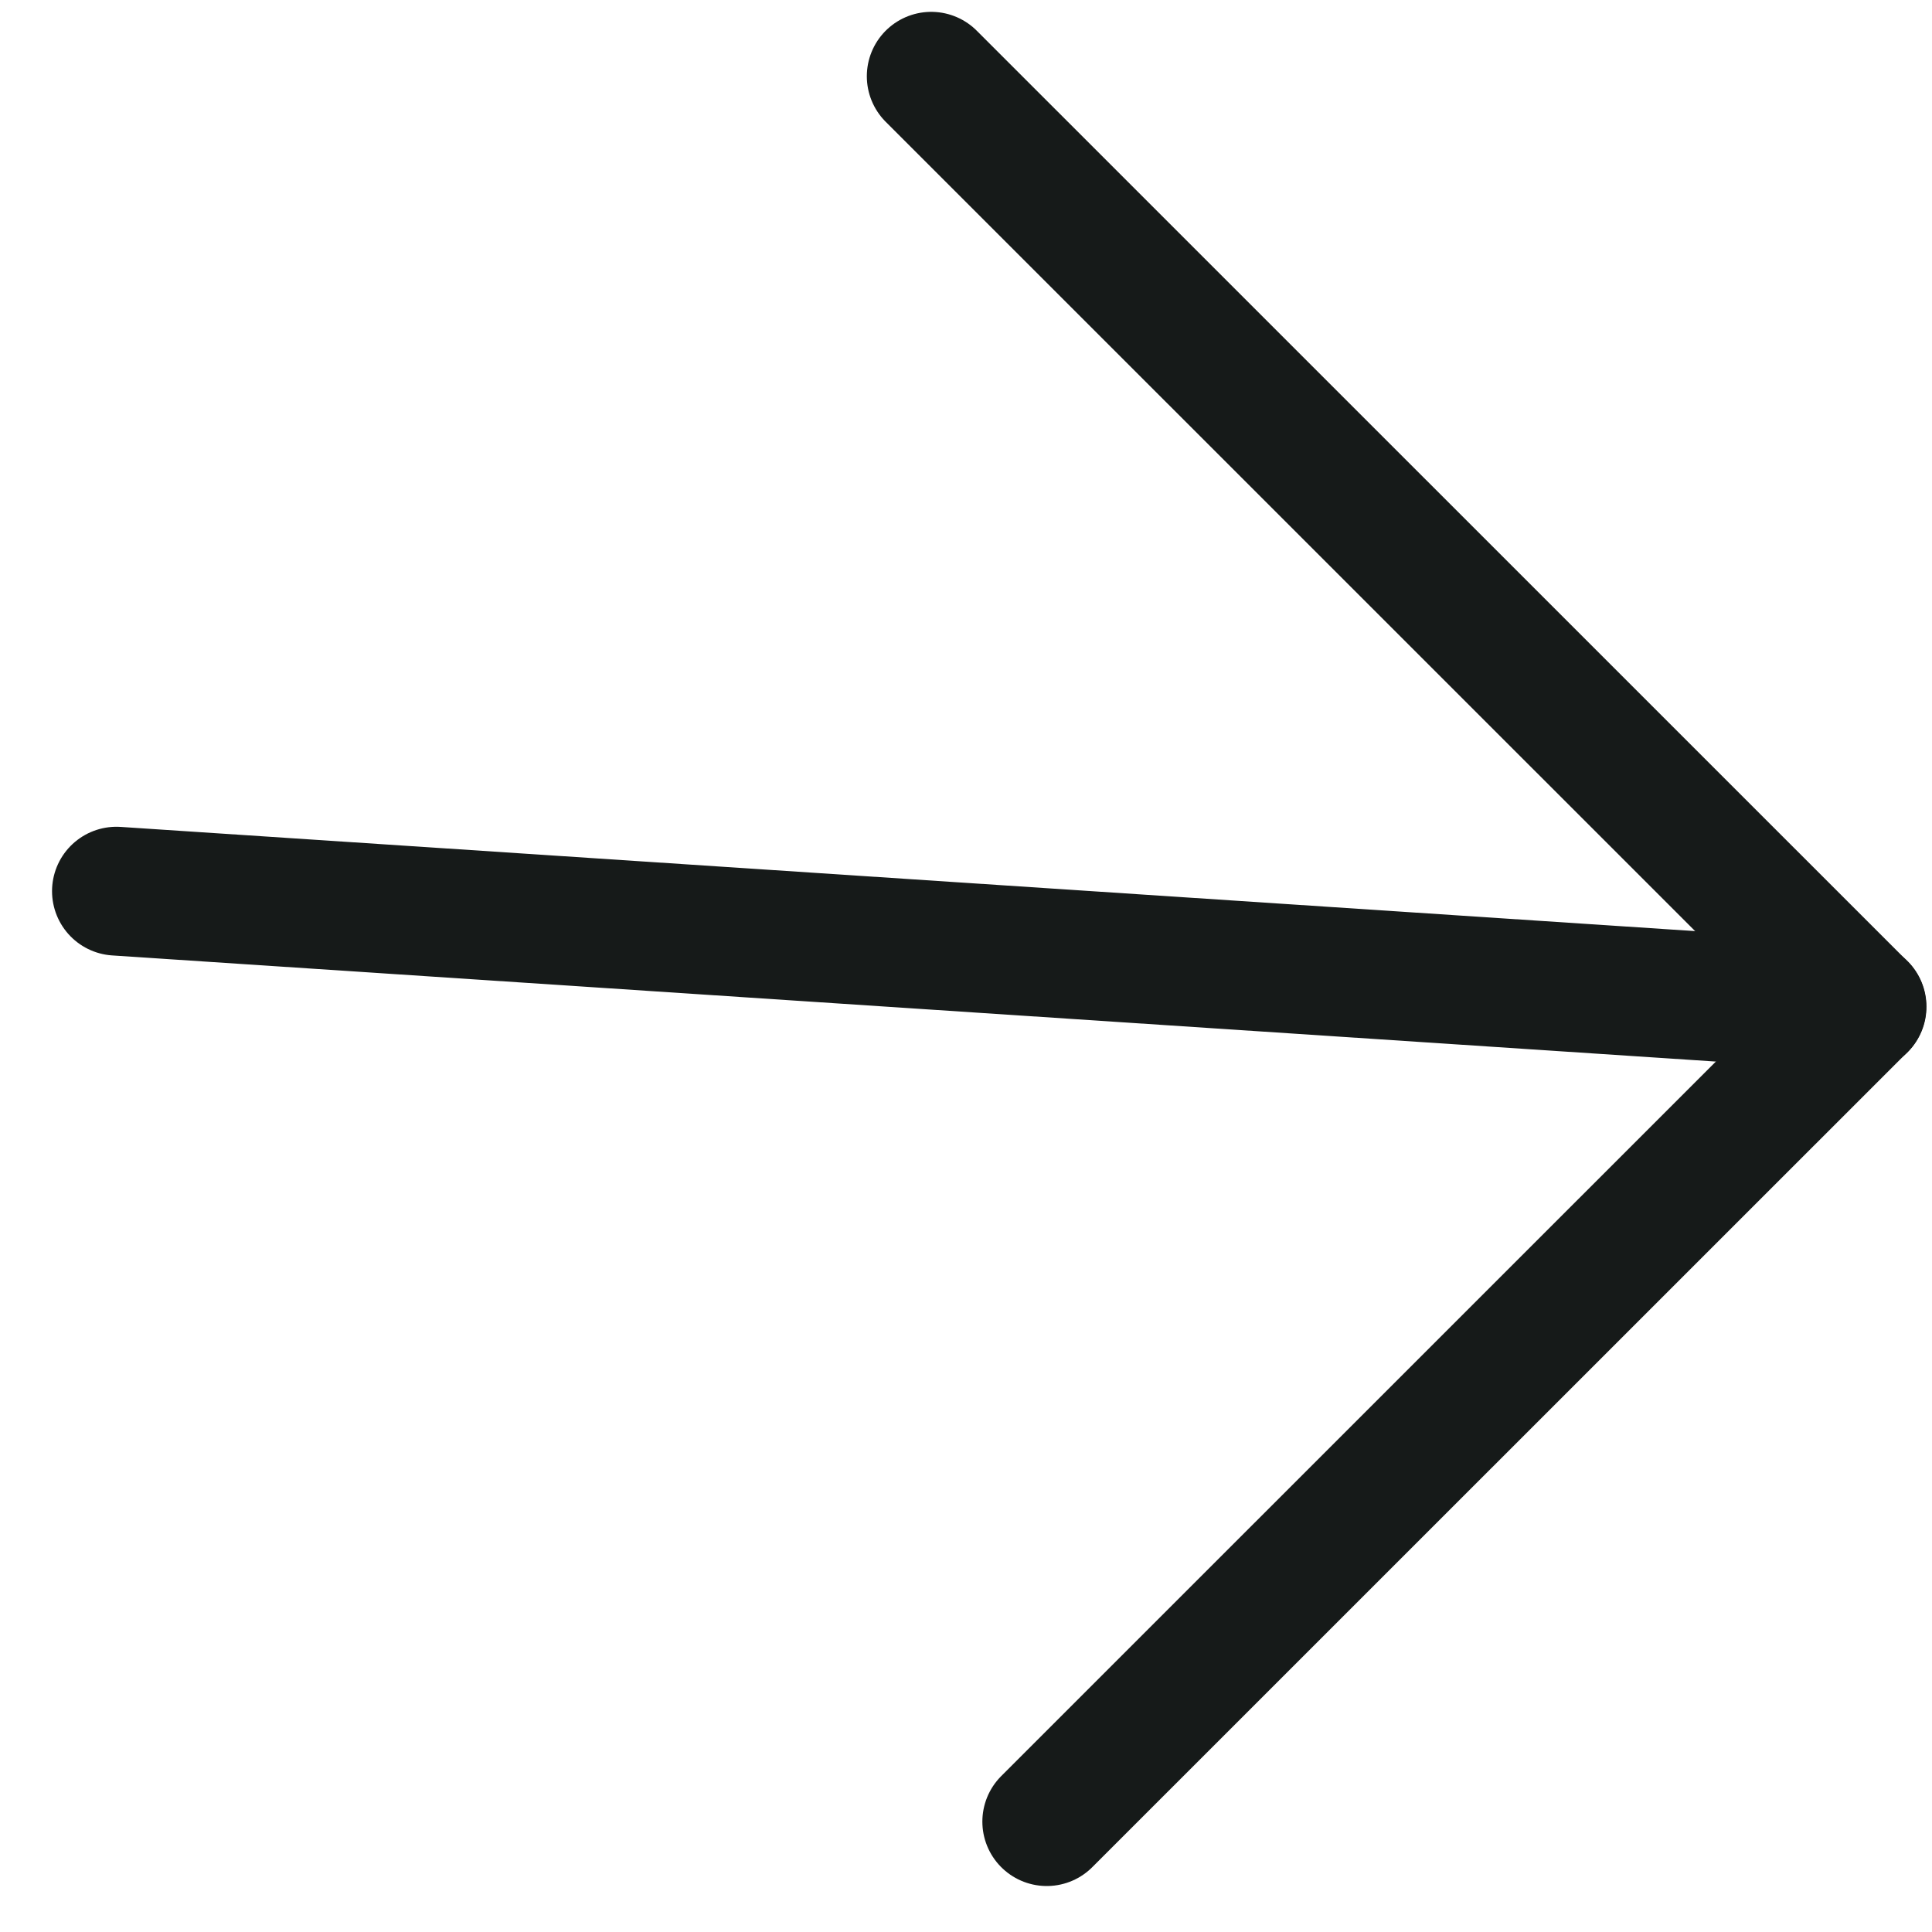 <svg width="15" height="15" viewBox="0 0 15 15" fill="none" xmlns="http://www.w3.org/2000/svg">
<g clip-path="url(#clip0_2729_815)">
<path d="M0.904 6.919L14.457 7.816" stroke="#161A19" stroke-linecap="round" stroke-linejoin="round"/>
<path d="M7.23 0.592L14.455 7.816L8.127 14.143" stroke="#161A19" stroke-linecap="round" stroke-linejoin="round"/>
</g>
<defs>
<clipPath id="clip0_2729_815">
<rect width="15" height="15" fill="white"/>
</clipPath>
</defs>
</svg>
